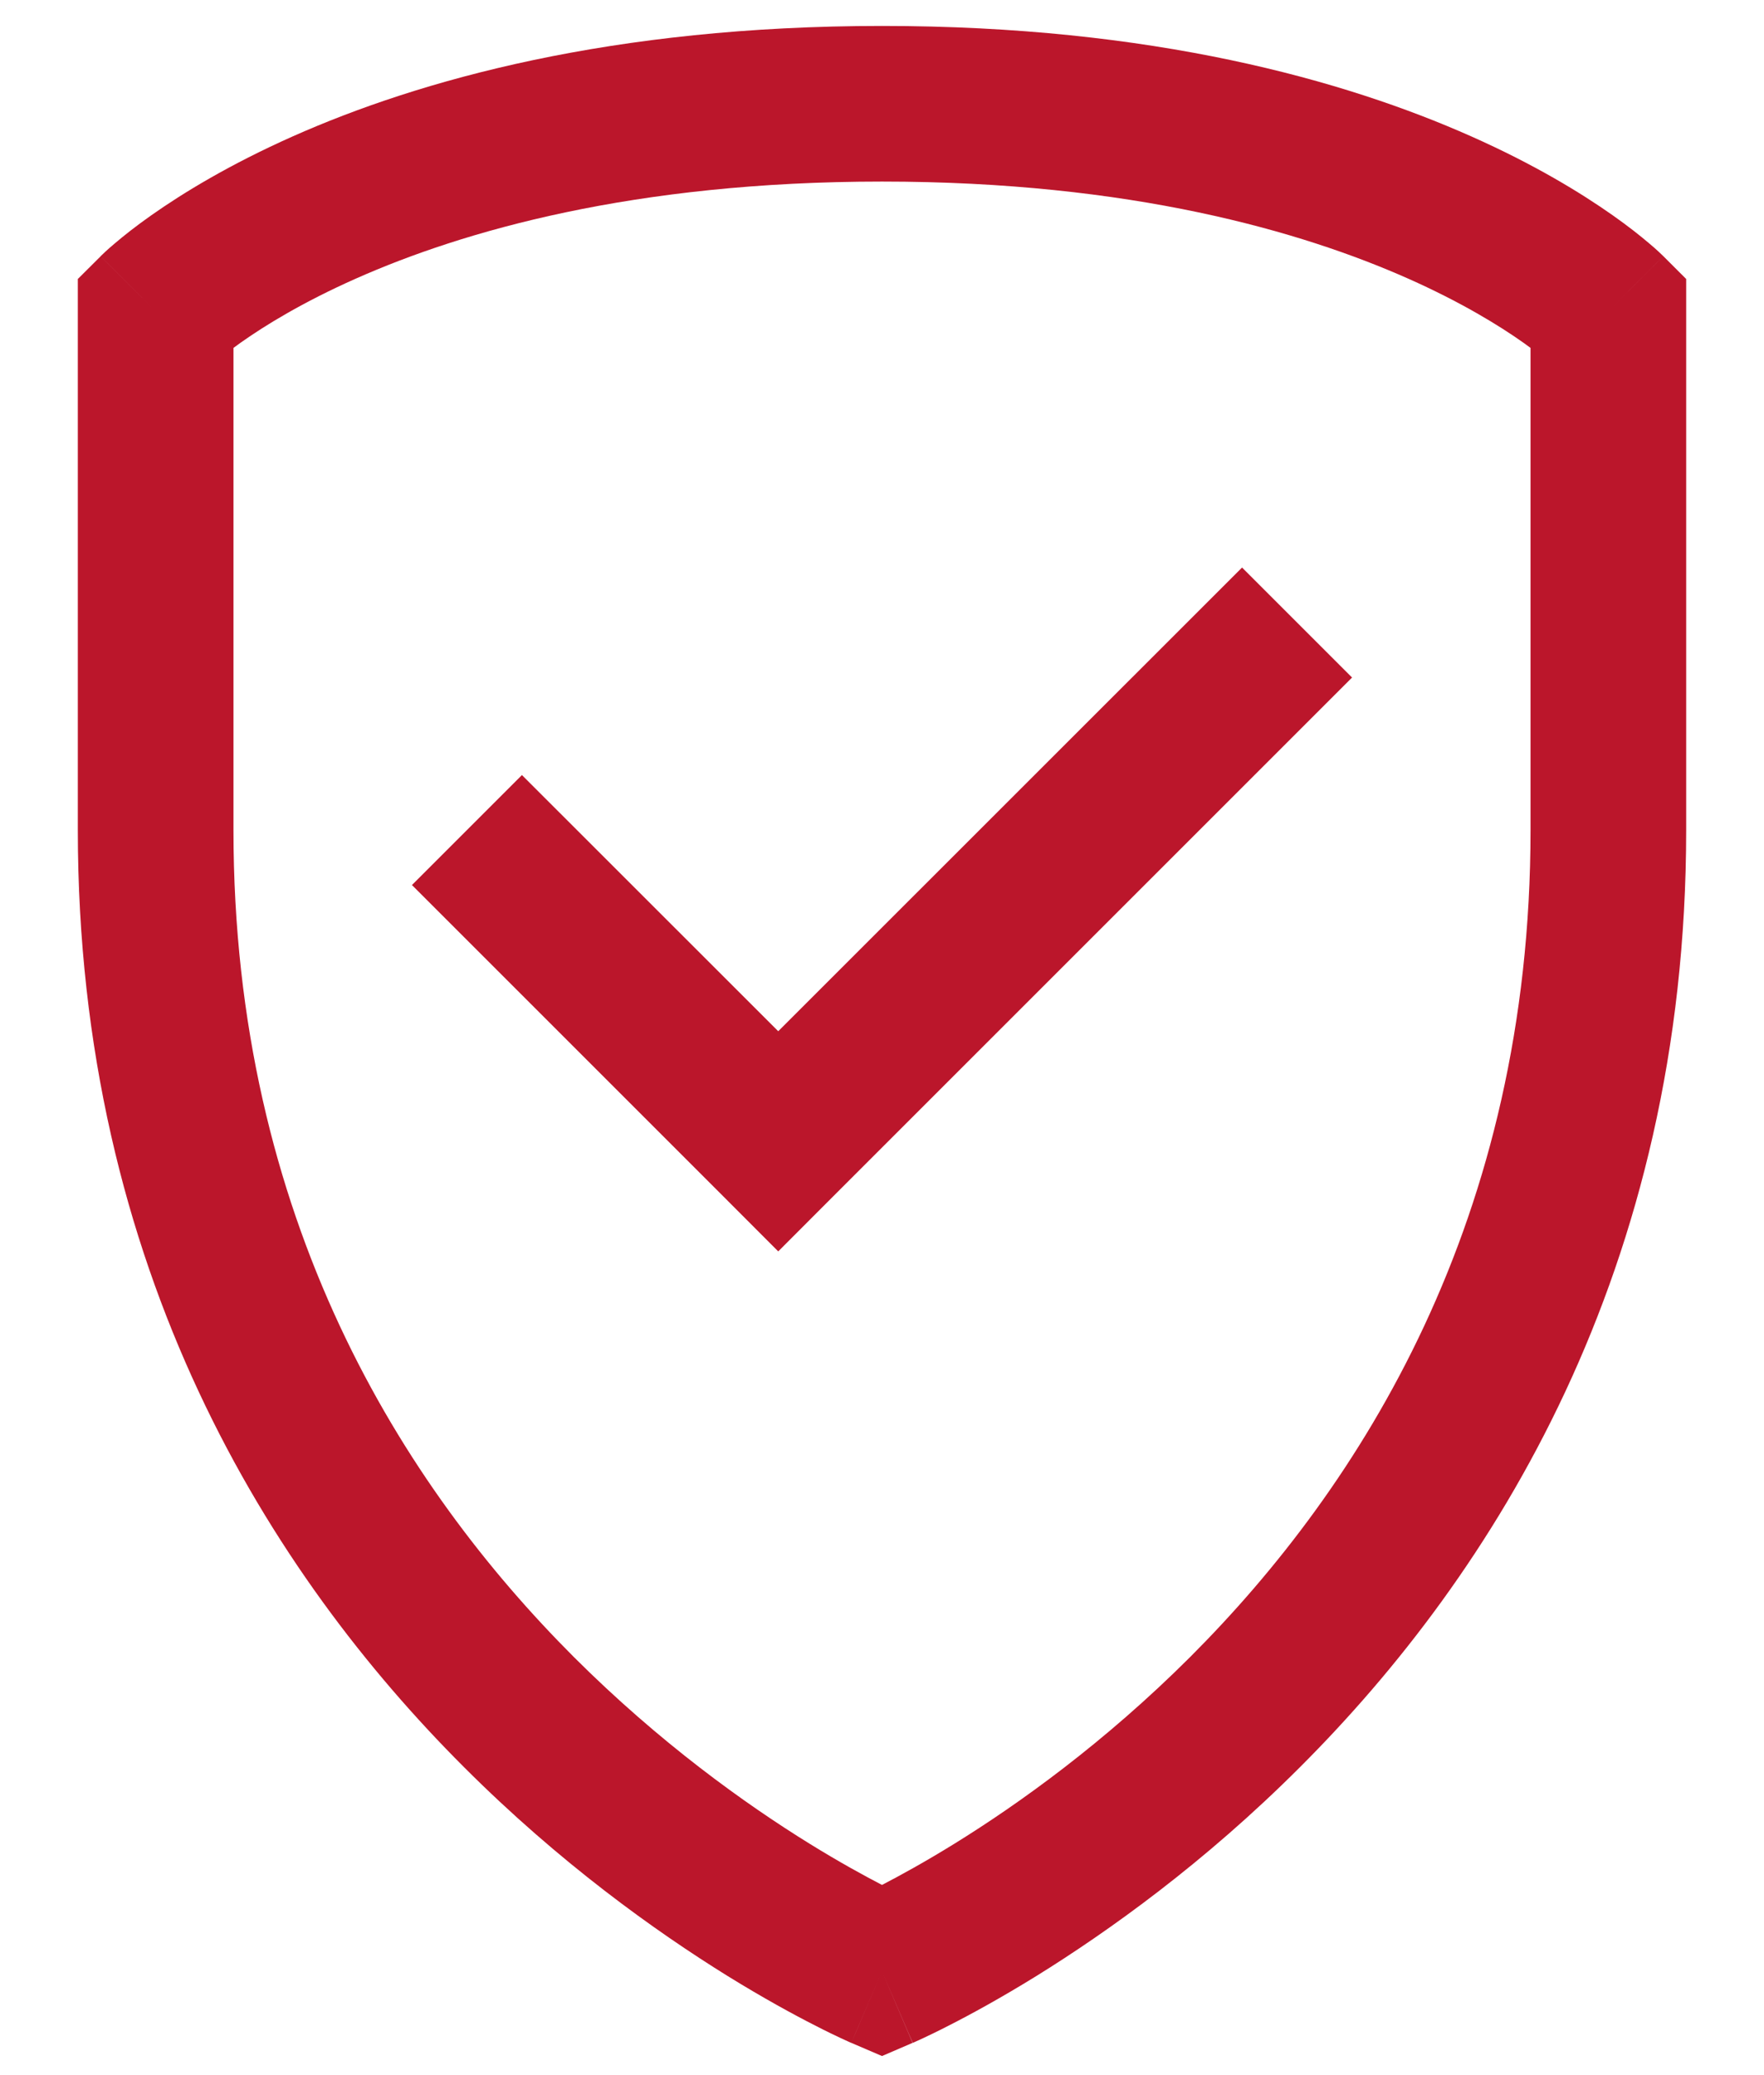 <svg width="17" height="20" viewBox="0 0 17 20" fill="none" xmlns="http://www.w3.org/2000/svg">
<path fill-rule="evenodd" clip-rule="evenodd" d="M0.75 3V2.689L0.97 2.47L1.5 3C0.97 2.47 0.969 2.47 0.97 2.47L0.971 2.468L0.973 2.467L0.976 2.463L0.986 2.454C0.994 2.446 1.003 2.437 1.015 2.426C1.038 2.405 1.07 2.376 1.111 2.342C1.191 2.274 1.306 2.182 1.458 2.075C1.762 1.861 2.211 1.586 2.82 1.315C4.043 0.771 5.897 0.25 8.5 0.25C11.103 0.25 12.957 0.771 14.18 1.315C14.79 1.586 15.238 1.861 15.542 2.075C15.694 2.182 15.809 2.274 15.889 2.342C15.93 2.376 15.962 2.405 15.985 2.426C15.997 2.437 16.006 2.446 16.014 2.454L16.024 2.463L16.027 2.467L16.029 2.468L16.03 2.469C16.03 2.469 16.03 2.47 15.5 3L16.03 2.469L16.25 2.689V3V3.001V3.002V3.003V3.005V3.006V3.007V3.008V3.009V3.011V3.012V3.014V3.015V3.017V3.018V3.019V3.021V3.023V3.025V3.026V3.027V3.028V3.029V3.03V3.032V3.033V3.034V3.036V3.037V3.038V3.04V3.041V3.043V3.044V3.046V3.047V3.049V3.051V3.052V3.054V3.056V3.058V3.059V3.061V3.063V3.065V3.067V3.069V3.071V3.073V3.075V3.077V3.079V3.081V3.083V3.085V3.087V3.09V3.092V3.094V3.096V3.099V3.101V3.104V3.106V3.108V3.111V3.114V3.116V3.119V3.121V3.124V3.127V3.129V3.132V3.135V3.138V3.14V3.143V3.146V3.149V3.152V3.155V3.158V3.161V3.164V3.168V3.171V3.174V3.177V3.18V3.184V3.187V3.191V3.194V3.197V3.201V3.204V3.208V3.212V3.215V3.219V3.222V3.226V3.23V3.234V3.237V3.241V3.245V3.249V3.253V3.257V3.261V3.265V3.269V3.273V3.278V3.282V3.286V3.29V3.295V3.299V3.303V3.308V3.312V3.317V3.321V3.326V3.33V3.335V3.34V3.345V3.349V3.354V3.359V3.364V3.369V3.373V3.378V3.384V3.389V3.394V3.399V3.404V3.409V3.414V3.42V3.425V3.43V3.436V3.441V3.447V3.452V3.458V3.463V3.469V3.475V3.48V3.486V3.492V3.498V3.503V3.509V3.515V3.521V3.527V3.533V3.539V3.546V3.552V3.558V3.564V3.571V3.577V3.583V3.59V3.596V3.603V3.609V3.616V3.623V3.629V3.636V3.643V3.65V3.656V3.663V3.67V3.677V3.684V3.691V3.698V3.705V3.713V3.72V3.727V3.734V3.742V3.749V3.756V3.764V3.772V3.779V3.787V3.794V3.802V3.81V3.818V3.825V3.833V3.841V3.849V3.857V3.865V3.873V3.881V3.89V3.898V3.906V3.914V3.923V3.931V3.94V3.948V3.957V3.965V3.974V3.982V3.991V4V4.009V4.018V4.027V4.035V4.045V4.054V4.063V4.072V4.081V4.09V4.099V4.109V4.118V4.128V4.137V4.146V4.156V4.166V4.175V4.185V4.195V4.205V4.214V4.224V4.234V4.244V4.254V4.264V4.274V4.285V4.295V4.305V4.316V4.326V4.336V4.347V4.357V4.368V4.378V4.389V4.4V4.411V4.421V4.432V4.443V4.454V4.465V4.476V4.487V4.498V4.51V4.521V4.532V4.544V4.555V4.567V4.578V4.59V4.601V4.613V4.625V4.636V4.648V4.66V4.672V4.684V4.696V4.708V4.72V4.732V4.745V4.757V4.769V4.782V4.794V4.807V4.819V4.832V4.845V4.857V4.87V4.883V4.896V4.909V4.922V4.935V4.948V4.961V4.974V4.987V5.001V5.014V5.027V5.041V5.054V5.068V5.082V5.095V5.109V5.123V5.136V5.15V5.164V5.178V5.192V5.207V5.221V5.235V5.249V5.264V5.278V5.292V5.307V5.322V5.336V5.351V5.365V5.38V5.395V5.41V5.425V5.44V5.455V5.47V5.485V5.501V5.516V5.531V5.547V5.562V5.578V5.593V5.609V5.625V5.64V5.656V5.672V5.688V5.704V5.72V5.736V5.752V5.769V5.785V5.801V5.817V5.834V5.85V5.867V5.884V5.9V5.917V5.934V5.951V5.968V5.985V6.002V6.019V6.036V6.053V6.071V6.088V6.105V6.123V6.14V6.158V6.176V6.193V6.211V6.229V6.247V6.265V6.283V6.301V6.319V6.337V6.355V6.374V6.392V6.41V6.429V6.448V6.466V6.485V6.504V6.522V6.541V6.56V6.579V6.598V6.617V6.637V6.656V6.675V6.695V6.714V6.734V6.753V6.773V6.793V6.812V6.832V6.852V6.872V6.892V6.912V6.932V6.952V6.973V6.993V7.013V7.034V7.054V7.075V7.096V7.117V7.137V7.158V7.179V7.2V7.221V7.242V7.263V7.285V7.306V7.327V7.349V7.37V7.392V7.414V7.435V7.457V7.479V7.501V7.523V7.545V7.567V7.589V7.611V7.634V7.656V7.679V7.701V7.724V7.746V7.769V7.792V7.815V7.838V7.861V7.884V7.907V7.93V7.953V7.977V8C16.25 12.244 14.386 15.175 12.53 17.03C11.606 17.955 10.682 18.614 9.989 19.044C9.641 19.259 9.349 19.418 9.142 19.523C9.038 19.577 8.955 19.616 8.896 19.644C8.866 19.658 8.843 19.668 8.826 19.676L8.806 19.685L8.799 19.688L8.797 19.689C8.797 19.689 8.795 19.689 8.5 19C8.205 19.689 8.204 19.689 8.204 19.689L8.201 19.688L8.194 19.685L8.174 19.676C8.157 19.668 8.134 19.658 8.104 19.644C8.045 19.616 7.962 19.577 7.858 19.523C7.651 19.418 7.359 19.259 7.011 19.044C6.318 18.614 5.394 17.955 4.47 17.03C2.614 15.175 0.75 12.244 0.75 8V7.977V7.953V7.93V7.907V7.884V7.861V7.838V7.815V7.792V7.769V7.746V7.724V7.701V7.679V7.656V7.634V7.611V7.589V7.567V7.545V7.523V7.501V7.479V7.457V7.435V7.414V7.392V7.37V7.349V7.327V7.306V7.285V7.263V7.242V7.221V7.2V7.179V7.158V7.137V7.117V7.096V7.075V7.054V7.034V7.013V6.993V6.973V6.952V6.932V6.912V6.892V6.872V6.852V6.832V6.812V6.793V6.773V6.753V6.734V6.714V6.695V6.675V6.656V6.637V6.617V6.598V6.579V6.56V6.541V6.522V6.504V6.485V6.466V6.448V6.429V6.41V6.392V6.374V6.355V6.337V6.319V6.301V6.283V6.265V6.247V6.229V6.211V6.193V6.176V6.158V6.14V6.123V6.105V6.088V6.071V6.053V6.036V6.019V6.002V5.985V5.968V5.951V5.934V5.917V5.9V5.884V5.867V5.85V5.834V5.817V5.801V5.785V5.769V5.752V5.736V5.72V5.704V5.688V5.672V5.656V5.64V5.625V5.609V5.593V5.578V5.562V5.547V5.531V5.516V5.501V5.485V5.47V5.455V5.44V5.425V5.41V5.395V5.38V5.365V5.351V5.336V5.322V5.307V5.292V5.278V5.264V5.249V5.235V5.221V5.207V5.192V5.178V5.164V5.15V5.136V5.123V5.109V5.095V5.082V5.068V5.054V5.041V5.027V5.014V5.001V4.987V4.974V4.961V4.948V4.935V4.922V4.909V4.896V4.883V4.87V4.857V4.845V4.832V4.819V4.807V4.794V4.782V4.769V4.757V4.745V4.732V4.72V4.708V4.696V4.684V4.672V4.66V4.648V4.636V4.625V4.613V4.601V4.59V4.578V4.567V4.555V4.544V4.532V4.521V4.51V4.498V4.487V4.476V4.465V4.454V4.443V4.432V4.421V4.411V4.4V4.389V4.378V4.368V4.357V4.347V4.336V4.326V4.316V4.305V4.295V4.285V4.274V4.264V4.254V4.244V4.234V4.224V4.214V4.205V4.195V4.185V4.175V4.166V4.156V4.146V4.137V4.128V4.118V4.109V4.099V4.09V4.081V4.072V4.063V4.054V4.045V4.035V4.027V4.018V4.009V4V3.991V3.982V3.974V3.965V3.957V3.948V3.94V3.931V3.923V3.914V3.906V3.898V3.89V3.881V3.873V3.865V3.857V3.849V3.841V3.833V3.825V3.818V3.81V3.802V3.794V3.787V3.779V3.772V3.764V3.756V3.749V3.742V3.734V3.727V3.72V3.713V3.705V3.698V3.691V3.684V3.677V3.67V3.663V3.656V3.65V3.643V3.636V3.629V3.623V3.616V3.609V3.603V3.596V3.59V3.583V3.577V3.571V3.564V3.558V3.552V3.546V3.539V3.533V3.527V3.521V3.515V3.509V3.503V3.498V3.492V3.486V3.48V3.475V3.469V3.463V3.458V3.452V3.447V3.441V3.436V3.43V3.425V3.42V3.414V3.409V3.404V3.399V3.394V3.389V3.384V3.378V3.373V3.369V3.364V3.359V3.354V3.349V3.345V3.34V3.335V3.33V3.326V3.321V3.317V3.312V3.308V3.303V3.299V3.295V3.29V3.286V3.282V3.278V3.273V3.269V3.265V3.261V3.257V3.253V3.249V3.245V3.241V3.237V3.234V3.23V3.226V3.222V3.219V3.215V3.212V3.208V3.204V3.201V3.197V3.194V3.191V3.187V3.184V3.18V3.177V3.174V3.171V3.168V3.164V3.161V3.158V3.155V3.152V3.149V3.146V3.143V3.14V3.138V3.135V3.132V3.129V3.127V3.124V3.121V3.119V3.116V3.114V3.111V3.108V3.106V3.104V3.101V3.099V3.096V3.094V3.092V3.09V3.087V3.085V3.083V3.081V3.079V3.077V3.075V3.073V3.071V3.069V3.067V3.065V3.063V3.061V3.059V3.058V3.056V3.054V3.052V3.051V3.049V3.047V3.046V3.044V3.043V3.041V3.04V3.038V3.037V3.036V3.034V3.033V3.032V3.03V3.029V3.028V3.027V3.026V3.025V3.023V3.022V3.02V3.018V3.017V3.015V3.014V3.012V3.011V3.009V3.008V3.007V3.006V3.005V3.003V3.002V3.001V3ZM8.5 19L8.795 19.689L8.5 19.816L8.204 19.689L8.5 19ZM14.677 3.3C14.703 3.319 14.727 3.336 14.75 3.353V3.354V3.359V3.364V3.369V3.373V3.378V3.384V3.389V3.394V3.399V3.404V3.409V3.414V3.42V3.425V3.43V3.436V3.441V3.447V3.452V3.458V3.463V3.469V3.475V3.48V3.486V3.492V3.498V3.503V3.509V3.515V3.521V3.527V3.533V3.539V3.546V3.552V3.558V3.564V3.571V3.577V3.583V3.59V3.596V3.603V3.609V3.616V3.623V3.629V3.636V3.643V3.65V3.656V3.663V3.67V3.677V3.684V3.691V3.698V3.705V3.713V3.72V3.727V3.734V3.742V3.749V3.756V3.764V3.772V3.779V3.787V3.794V3.802V3.81V3.818V3.825V3.833V3.841V3.849V3.857V3.865V3.873V3.881V3.89V3.898V3.906V3.914V3.923V3.931V3.94V3.948V3.957V3.965V3.974V3.982V3.991V4V4.009V4.018V4.027V4.035V4.045V4.054V4.063V4.072V4.081V4.09V4.099V4.109V4.118V4.128V4.137V4.146V4.156V4.166V4.175V4.185V4.195V4.205V4.214V4.224V4.234V4.244V4.254V4.264V4.274V4.285V4.295V4.305V4.316V4.326V4.336V4.347V4.357V4.368V4.378V4.389V4.4V4.411V4.421V4.432V4.443V4.454V4.465V4.476V4.487V4.498V4.51V4.521V4.532V4.544V4.555V4.567V4.578V4.59V4.601V4.613V4.625V4.636V4.648V4.66V4.672V4.684V4.696V4.708V4.72V4.732V4.745V4.757V4.769V4.782V4.794V4.807V4.819V4.832V4.845V4.857V4.87V4.883V4.896V4.909V4.922V4.935V4.948V4.961V4.974V4.987V5.001V5.014V5.027V5.041V5.054V5.068V5.082V5.095V5.109V5.123V5.136V5.15V5.164V5.178V5.192V5.207V5.221V5.235V5.249V5.264V5.278V5.292V5.307V5.322V5.336V5.351V5.365V5.38V5.395V5.41V5.425V5.44V5.455V5.47V5.485V5.501V5.516V5.531V5.547V5.562V5.578V5.593V5.609V5.625V5.64V5.656V5.672V5.688V5.704V5.72V5.736V5.752V5.769V5.785V5.801V5.817V5.834V5.85V5.867V5.884V5.9V5.917V5.934V5.951V5.968V5.985V6.002V6.019V6.036V6.053V6.071V6.088V6.105V6.123V6.14V6.158V6.176V6.193V6.211V6.229V6.247V6.265V6.283V6.301V6.319V6.337V6.355V6.374V6.392V6.41V6.429V6.448V6.466V6.485V6.504V6.522V6.541V6.56V6.579V6.598V6.617V6.637V6.656V6.675V6.695V6.714V6.734V6.753V6.773V6.793V6.812V6.832V6.852V6.872V6.892V6.912V6.932V6.952V6.973V6.993V7.013V7.034V7.054V7.075V7.096V7.117V7.137V7.158V7.179V7.2V7.221V7.242V7.263V7.285V7.306V7.327V7.349V7.37V7.392V7.414V7.435V7.457V7.479V7.501V7.523V7.545V7.567V7.589V7.611V7.634V7.656V7.679V7.701V7.724V7.746V7.769V7.792V7.815V7.838V7.861V7.884V7.907V7.93V7.953V7.977V8C14.75 11.756 13.114 14.325 11.47 15.97C10.644 16.795 9.818 17.386 9.199 17.769C8.913 17.946 8.673 18.077 8.5 18.167C8.327 18.077 8.087 17.946 7.801 17.769C7.182 17.386 6.356 16.795 5.53 15.97C3.886 14.325 2.25 11.756 2.25 8V7.977V7.953V7.93V7.907V7.884V7.861V7.838V7.815V7.792V7.769V7.746V7.724V7.701V7.679V7.656V7.634V7.611V7.589V7.567V7.545V7.523V7.501V7.479V7.457V7.435V7.414V7.392V7.37V7.349V7.327V7.306V7.285V7.263V7.242V7.221V7.2V7.179V7.158V7.137V7.117V7.096V7.075V7.054V7.034V7.013V6.993V6.973V6.952V6.932V6.912V6.892V6.872V6.852V6.832V6.812V6.793V6.773V6.753V6.734V6.714V6.695V6.675V6.656V6.637V6.617V6.598V6.579V6.56V6.541V6.522V6.504V6.485V6.466V6.448V6.429V6.41V6.392V6.374V6.355V6.337V6.319V6.301V6.283V6.265V6.247V6.229V6.211V6.193V6.176V6.158V6.14V6.123V6.105V6.088V6.071V6.053V6.036V6.019V6.002V5.985V5.968V5.951V5.934V5.917V5.9V5.884V5.867V5.85V5.834V5.817V5.801V5.785V5.769V5.752V5.736V5.72V5.704V5.688V5.672V5.656V5.64V5.625V5.609V5.593V5.578V5.562V5.547V5.531V5.516V5.501V5.485V5.47V5.455V5.44V5.425V5.41V5.395V5.38V5.365V5.351V5.336V5.322V5.307V5.292V5.278V5.264V5.249V5.235V5.221V5.207V5.192V5.178V5.164V5.15V5.136V5.123V5.109V5.095V5.082V5.068V5.054V5.041V5.027V5.014V5.001V4.987V4.974V4.961V4.948V4.935V4.922V4.909V4.896V4.883V4.87V4.857V4.845V4.832V4.819V4.807V4.794V4.782V4.769V4.757V4.745V4.732V4.72V4.708V4.696V4.684V4.672V4.66V4.648V4.636V4.625V4.613V4.601V4.59V4.578V4.567V4.555V4.544V4.532V4.521V4.51V4.498V4.487V4.476V4.465V4.454V4.443V4.432V4.421V4.411V4.4V4.389V4.378V4.368V4.357V4.347V4.336V4.326V4.316V4.305V4.295V4.285V4.274V4.264V4.254V4.244V4.234V4.224V4.214V4.205V4.195V4.185V4.175V4.166V4.156V4.146V4.137V4.128V4.118V4.109V4.099V4.09V4.081V4.072V4.063V4.054V4.045V4.035V4.027V4.018V4.009V4V3.991V3.982V3.974V3.965V3.957V3.948V3.94V3.931V3.923V3.914V3.906V3.898V3.89V3.881V3.873V3.865V3.857V3.849V3.841V3.833V3.825V3.818V3.81V3.802V3.794V3.787V3.779V3.772V3.764V3.756V3.749V3.742V3.734V3.727V3.72V3.713V3.705V3.698V3.691V3.684V3.677V3.67V3.663V3.656V3.65V3.643V3.636V3.629V3.623V3.616V3.609V3.603V3.596V3.59V3.583V3.577V3.571V3.564V3.558V3.552V3.546V3.539V3.533V3.527V3.521V3.515V3.509V3.503V3.498V3.492V3.486V3.48V3.475V3.469V3.463V3.458V3.452V3.447V3.441V3.436V3.43V3.425V3.42V3.414V3.409V3.404V3.399V3.394V3.389V3.384V3.378V3.373V3.369V3.364V3.359V3.354V3.353C2.273 3.336 2.297 3.319 2.323 3.3C2.551 3.139 2.914 2.914 3.43 2.685C4.457 2.229 6.103 1.75 8.5 1.75C10.897 1.75 12.543 2.229 13.57 2.685C14.085 2.914 14.449 3.139 14.677 3.3ZM8.03 11.53L13.03 6.53L11.97 5.47L7.5 9.939L5.03 7.47L3.97 8.53L6.97 11.53L7.5 12.061L8.03 11.53Z" fill="#BB162B"/>
</svg>
